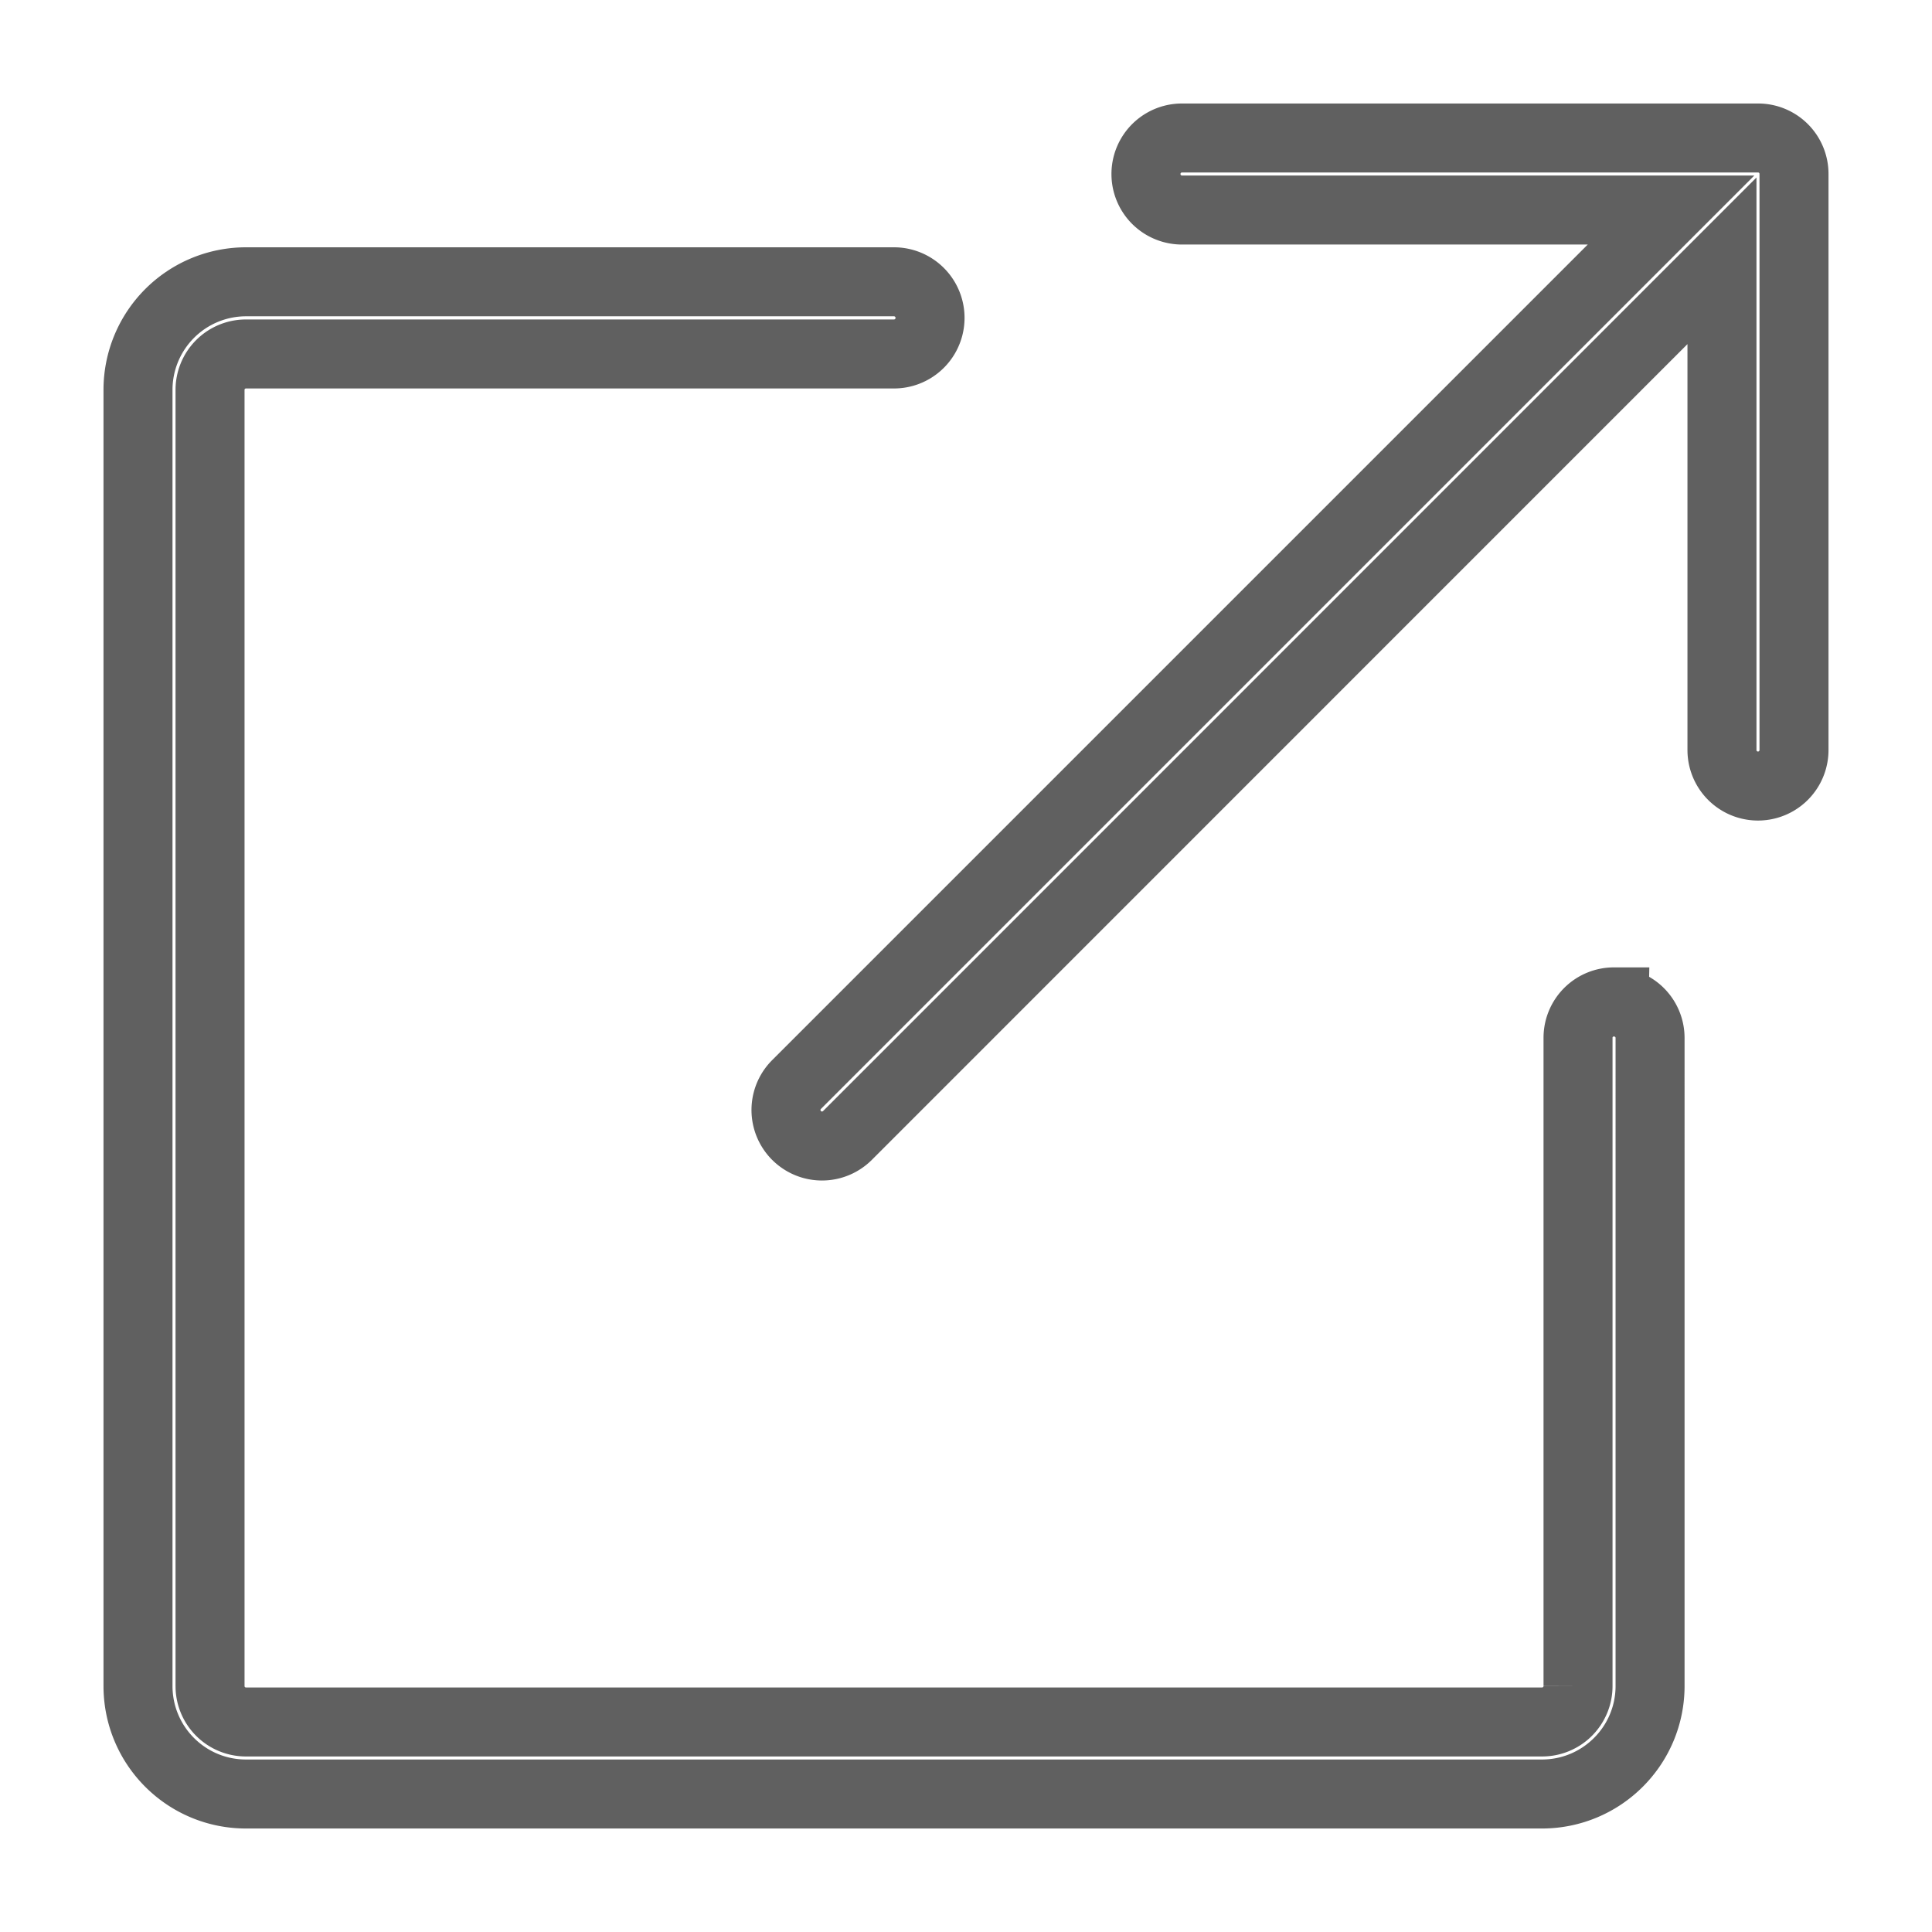<svg width="14" height="14" viewBox="0 0 14 14" xmlns="http://www.w3.org/2000/svg"><title>Shape</title><path d="M13 1.26v4.175a.26.26 0 1 1-.522 0V1.89L6.141 8.228a.26.26 0 0 1-.369-.369l6.337-6.337H8.565a.26.26 0 0 1 0-.522h4.174a.26.26 0 0 1 .261.26zm-1.304 6a.26.26 0 0 0-.261.262v4.695a.26.26 0 0 1-.261.261H1.783a.26.26 0 0 1-.261-.26V2.825a.26.26 0 0 1 .26-.26h4.696a.26.26 0 0 0 0-.523H1.783A.783.783 0 0 0 1 2.826v9.391c0 .433.35.783.783.783h9.39c.433 0 .784-.35.784-.783V7.522a.26.26 0 0 0-.261-.261z" stroke="#606060" stroke-width=".5" fill="none"/></svg>